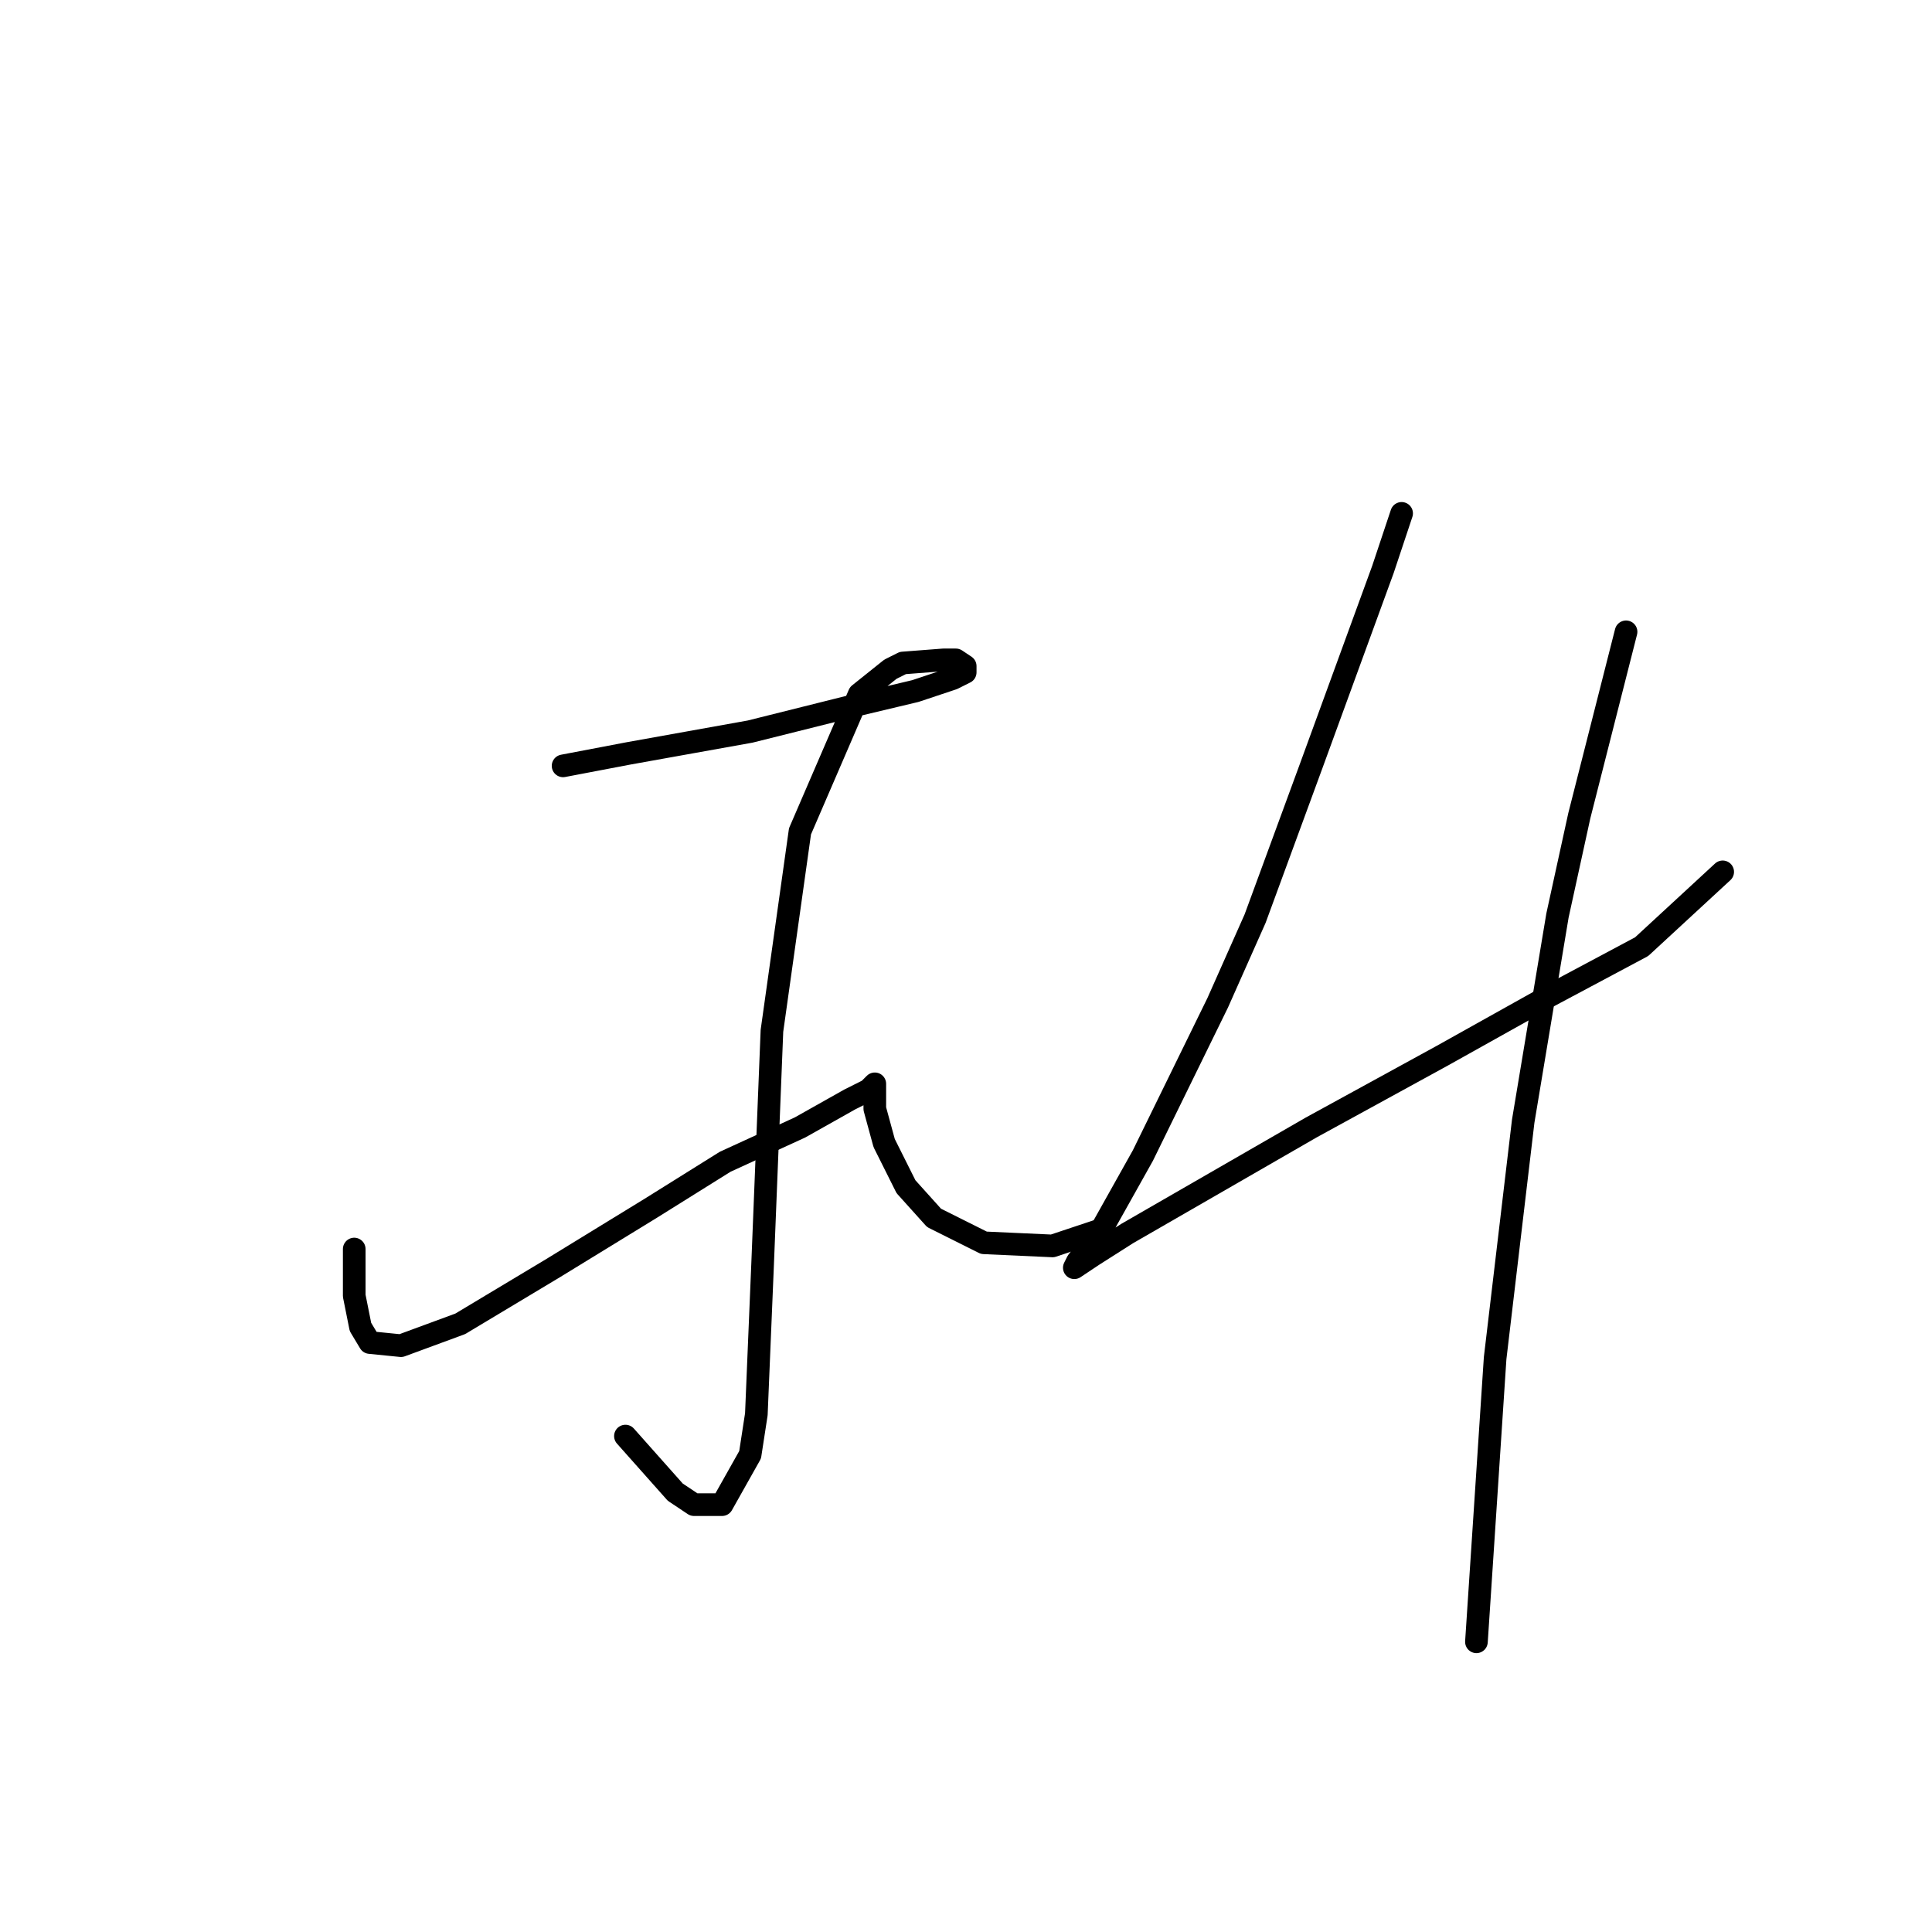 <?xml version="1.0" standalone="no"?>
    <svg width="256" height="256" xmlns="http://www.w3.org/2000/svg" version="1.1">
    <polyline stroke="black" stroke-width="3" stroke-linecap="round" fill="transparent" stroke-linejoin="round" points="74.611 101.481 83.285 99.829 99.394 96.938 112.612 93.633 121.286 91.568 126.243 89.916 127.895 89.09 127.895 88.264 126.656 87.437 125.003 87.437 119.634 87.85 117.982 88.677 113.851 91.981 106.003 110.155 102.286 136.59 101.047 167.569 100.22 187.396 99.394 192.765 95.677 199.374 91.959 199.374 89.481 197.722 82.872 190.287 82.872 190.287 " />
        <polyline stroke="black" stroke-width="3" stroke-linecap="round" fill="transparent" stroke-linejoin="round" points="46.937 165.504 46.937 171.7 47.763 175.83 49.002 177.895 53.133 178.308 60.981 175.417 73.372 167.982 86.177 160.134 96.09 153.939 106.003 149.395 112.612 145.677 115.09 144.438 115.916 143.612 115.916 144.025 115.916 144.438 115.916 146.917 117.155 151.46 120.047 157.243 123.764 161.373 130.373 164.678 139.46 165.091 145.656 163.026 145.656 163.026 " />
        <polyline stroke="black" stroke-width="3" stroke-linecap="round" fill="transparent" stroke-linejoin="round" points="185.722 68.024 183.244 75.459 173.743 101.481 166.308 121.721 161.352 132.873 151.439 153.112 145.656 163.439 142.765 167.156 142.352 167.982 144.83 166.33 149.373 163.439 173.743 149.395 191.091 139.895 205.135 132.047 217.527 125.438 228.266 115.525 228.266 115.525 " />
        <polyline stroke="black" stroke-width="3" stroke-linecap="round" fill="transparent" stroke-linejoin="round" points="215.461 83.72 209.266 108.09 206.374 121.308 201.831 148.569 198.113 179.961 195.635 217.548 195.635 217.548 " />
        </svg>